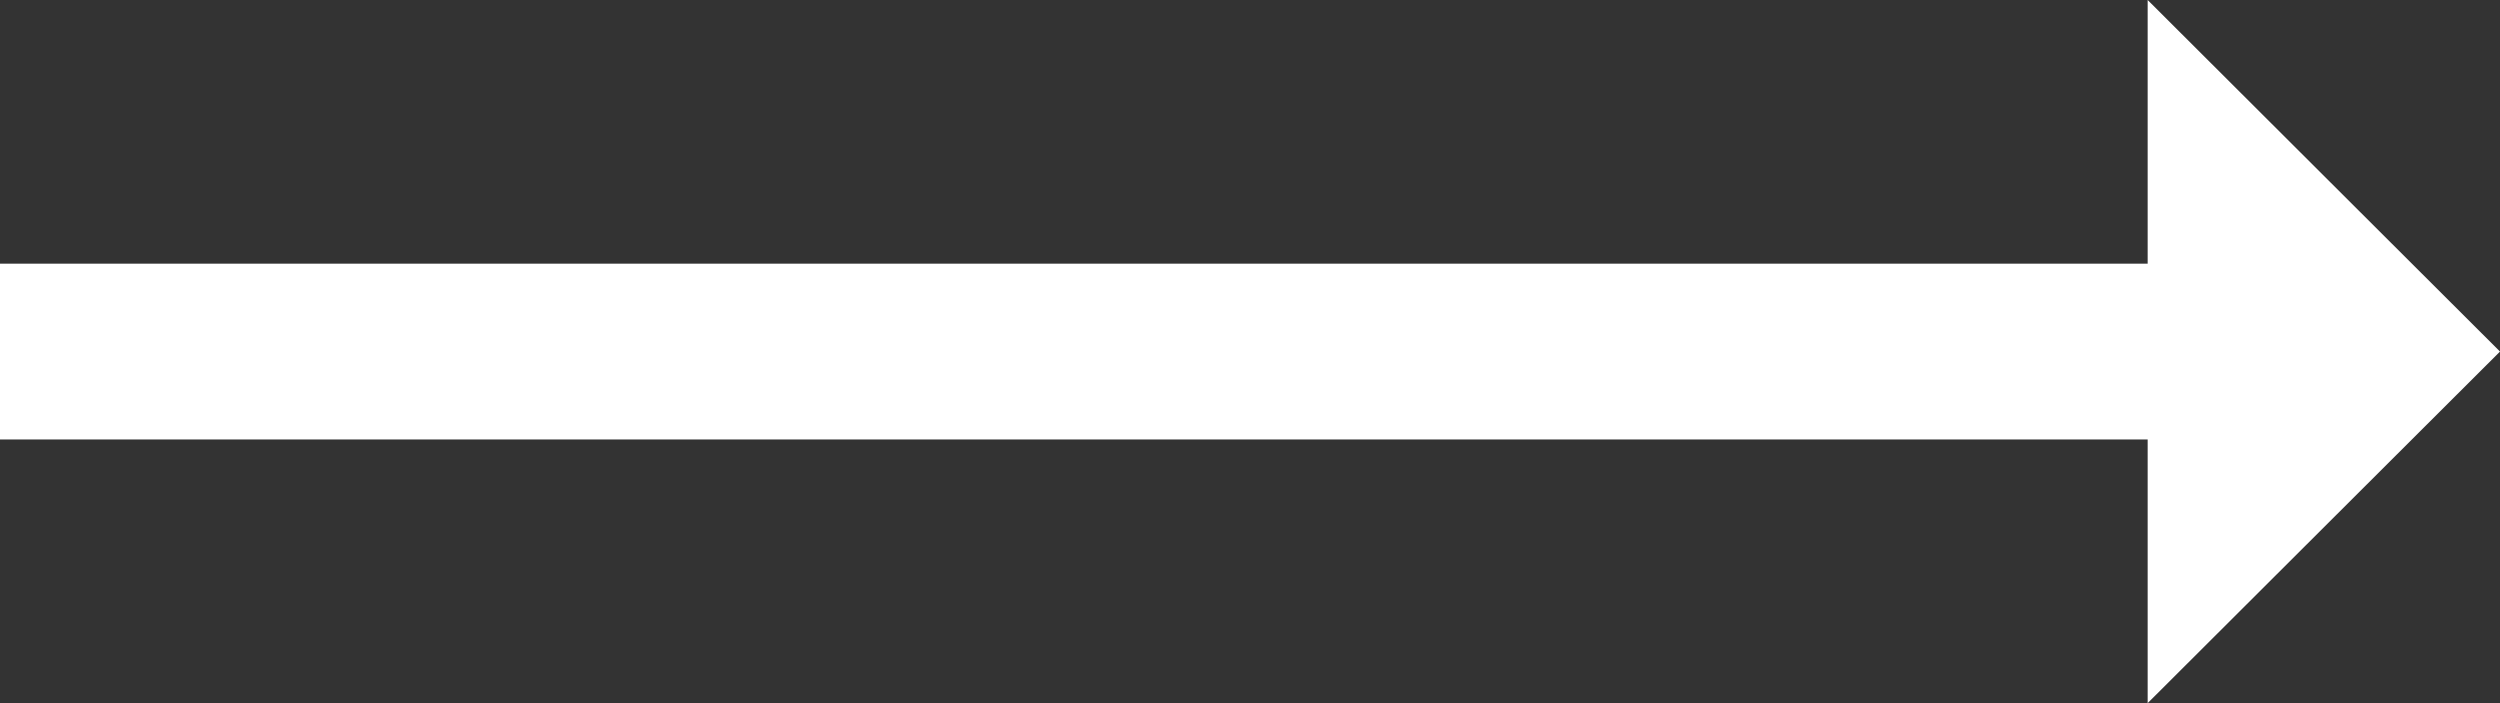 <svg width="32" height="9" viewBox="0 0 32 9" fill="none" xmlns="http://www.w3.org/2000/svg">
<rect x="0" y="0" width="32" height="9" fill="#333333" stroke="none"/>
<path id="Vector" d="M27.49 3.375H0V5.625H27.49V9L32 4.5L27.49 0V3.375Z" fill="white"/>
</svg>
